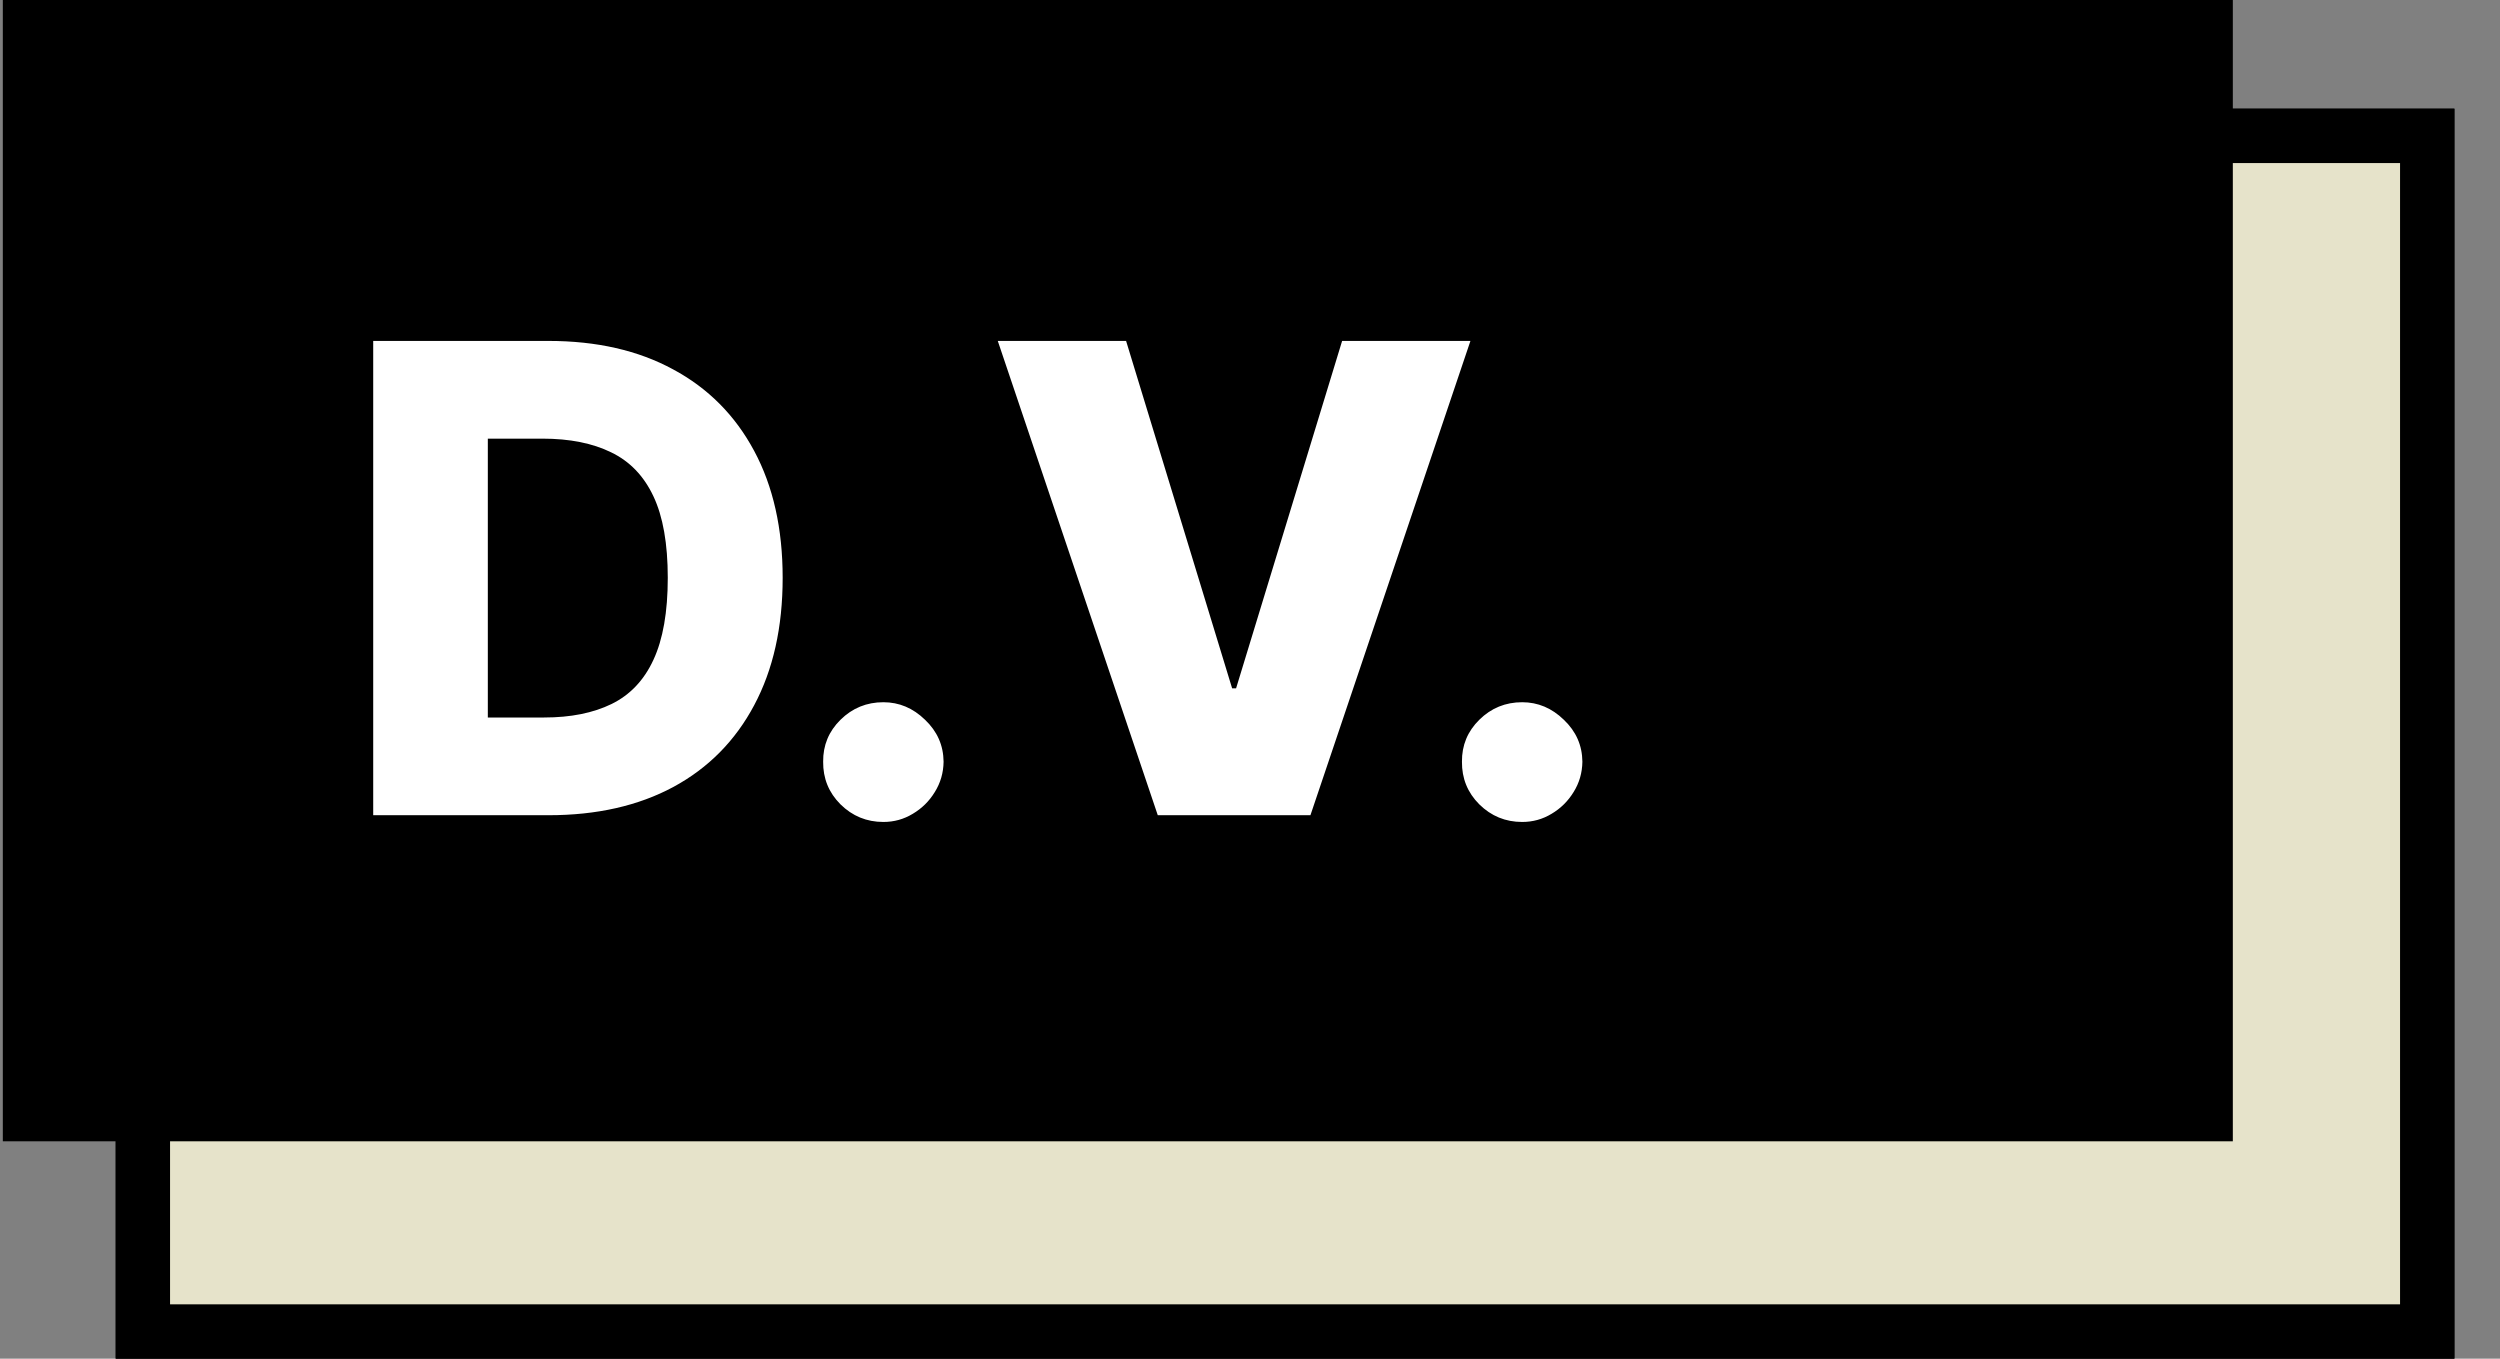 <svg width="46" height="25" viewBox="0 0 46 25" fill="none" xmlns="http://www.w3.org/2000/svg">
<rect x="0" y="0" width="46" height="25" fill="#808080" stroke="none"/>
<rect x="2.629" y="2.5" width="42.032" height="22" fill="#E6E3CA" stroke="black"/>
<rect x="2.629" y="2.5" width="42.032" height="22" fill="#E6E3CA" stroke="black"/>
<rect x="0.052" width="41.032" height="21" fill="black"/>
<path d="M10.093 15H6.867V6.273H10.089C10.978 6.273 11.743 6.447 12.386 6.797C13.03 7.143 13.527 7.643 13.877 8.297C14.226 8.947 14.401 9.726 14.401 10.632C14.401 11.541 14.226 12.322 13.877 12.976C13.53 13.629 13.035 14.131 12.39 14.48C11.745 14.827 10.979 15 10.093 15ZM8.976 13.202H10.012C10.501 13.202 10.914 13.119 11.252 12.954C11.593 12.787 11.85 12.516 12.023 12.141C12.199 11.763 12.287 11.26 12.287 10.632C12.287 10.004 12.199 9.504 12.023 9.132C11.847 8.757 11.587 8.487 11.243 8.322C10.902 8.155 10.482 8.071 9.982 8.071H8.976V13.202ZM16.254 15.124C15.947 15.124 15.684 15.016 15.465 14.8C15.249 14.584 15.143 14.322 15.146 14.016C15.143 13.714 15.249 13.457 15.465 13.244C15.684 13.028 15.947 12.921 16.254 12.921C16.544 12.921 16.799 13.028 17.021 13.244C17.245 13.457 17.359 13.714 17.362 14.016C17.359 14.22 17.305 14.406 17.2 14.574C17.098 14.742 16.962 14.875 16.795 14.974C16.63 15.074 16.45 15.124 16.254 15.124ZM20.72 6.273L22.671 12.665H22.744L24.695 6.273H27.056L24.112 15H21.303L18.359 6.273H20.72ZM28.008 15.124C27.701 15.124 27.438 15.016 27.219 14.8C27.003 14.584 26.897 14.322 26.9 14.016C26.897 13.714 27.003 13.457 27.219 13.244C27.438 13.028 27.701 12.921 28.008 12.921C28.297 12.921 28.553 13.028 28.775 13.244C28.999 13.457 29.113 13.714 29.116 14.016C29.113 14.22 29.059 14.406 28.954 14.574C28.851 14.742 28.716 14.875 28.549 14.974C28.384 15.074 28.204 15.124 28.008 15.124Z" fill="white"/>
</svg>
